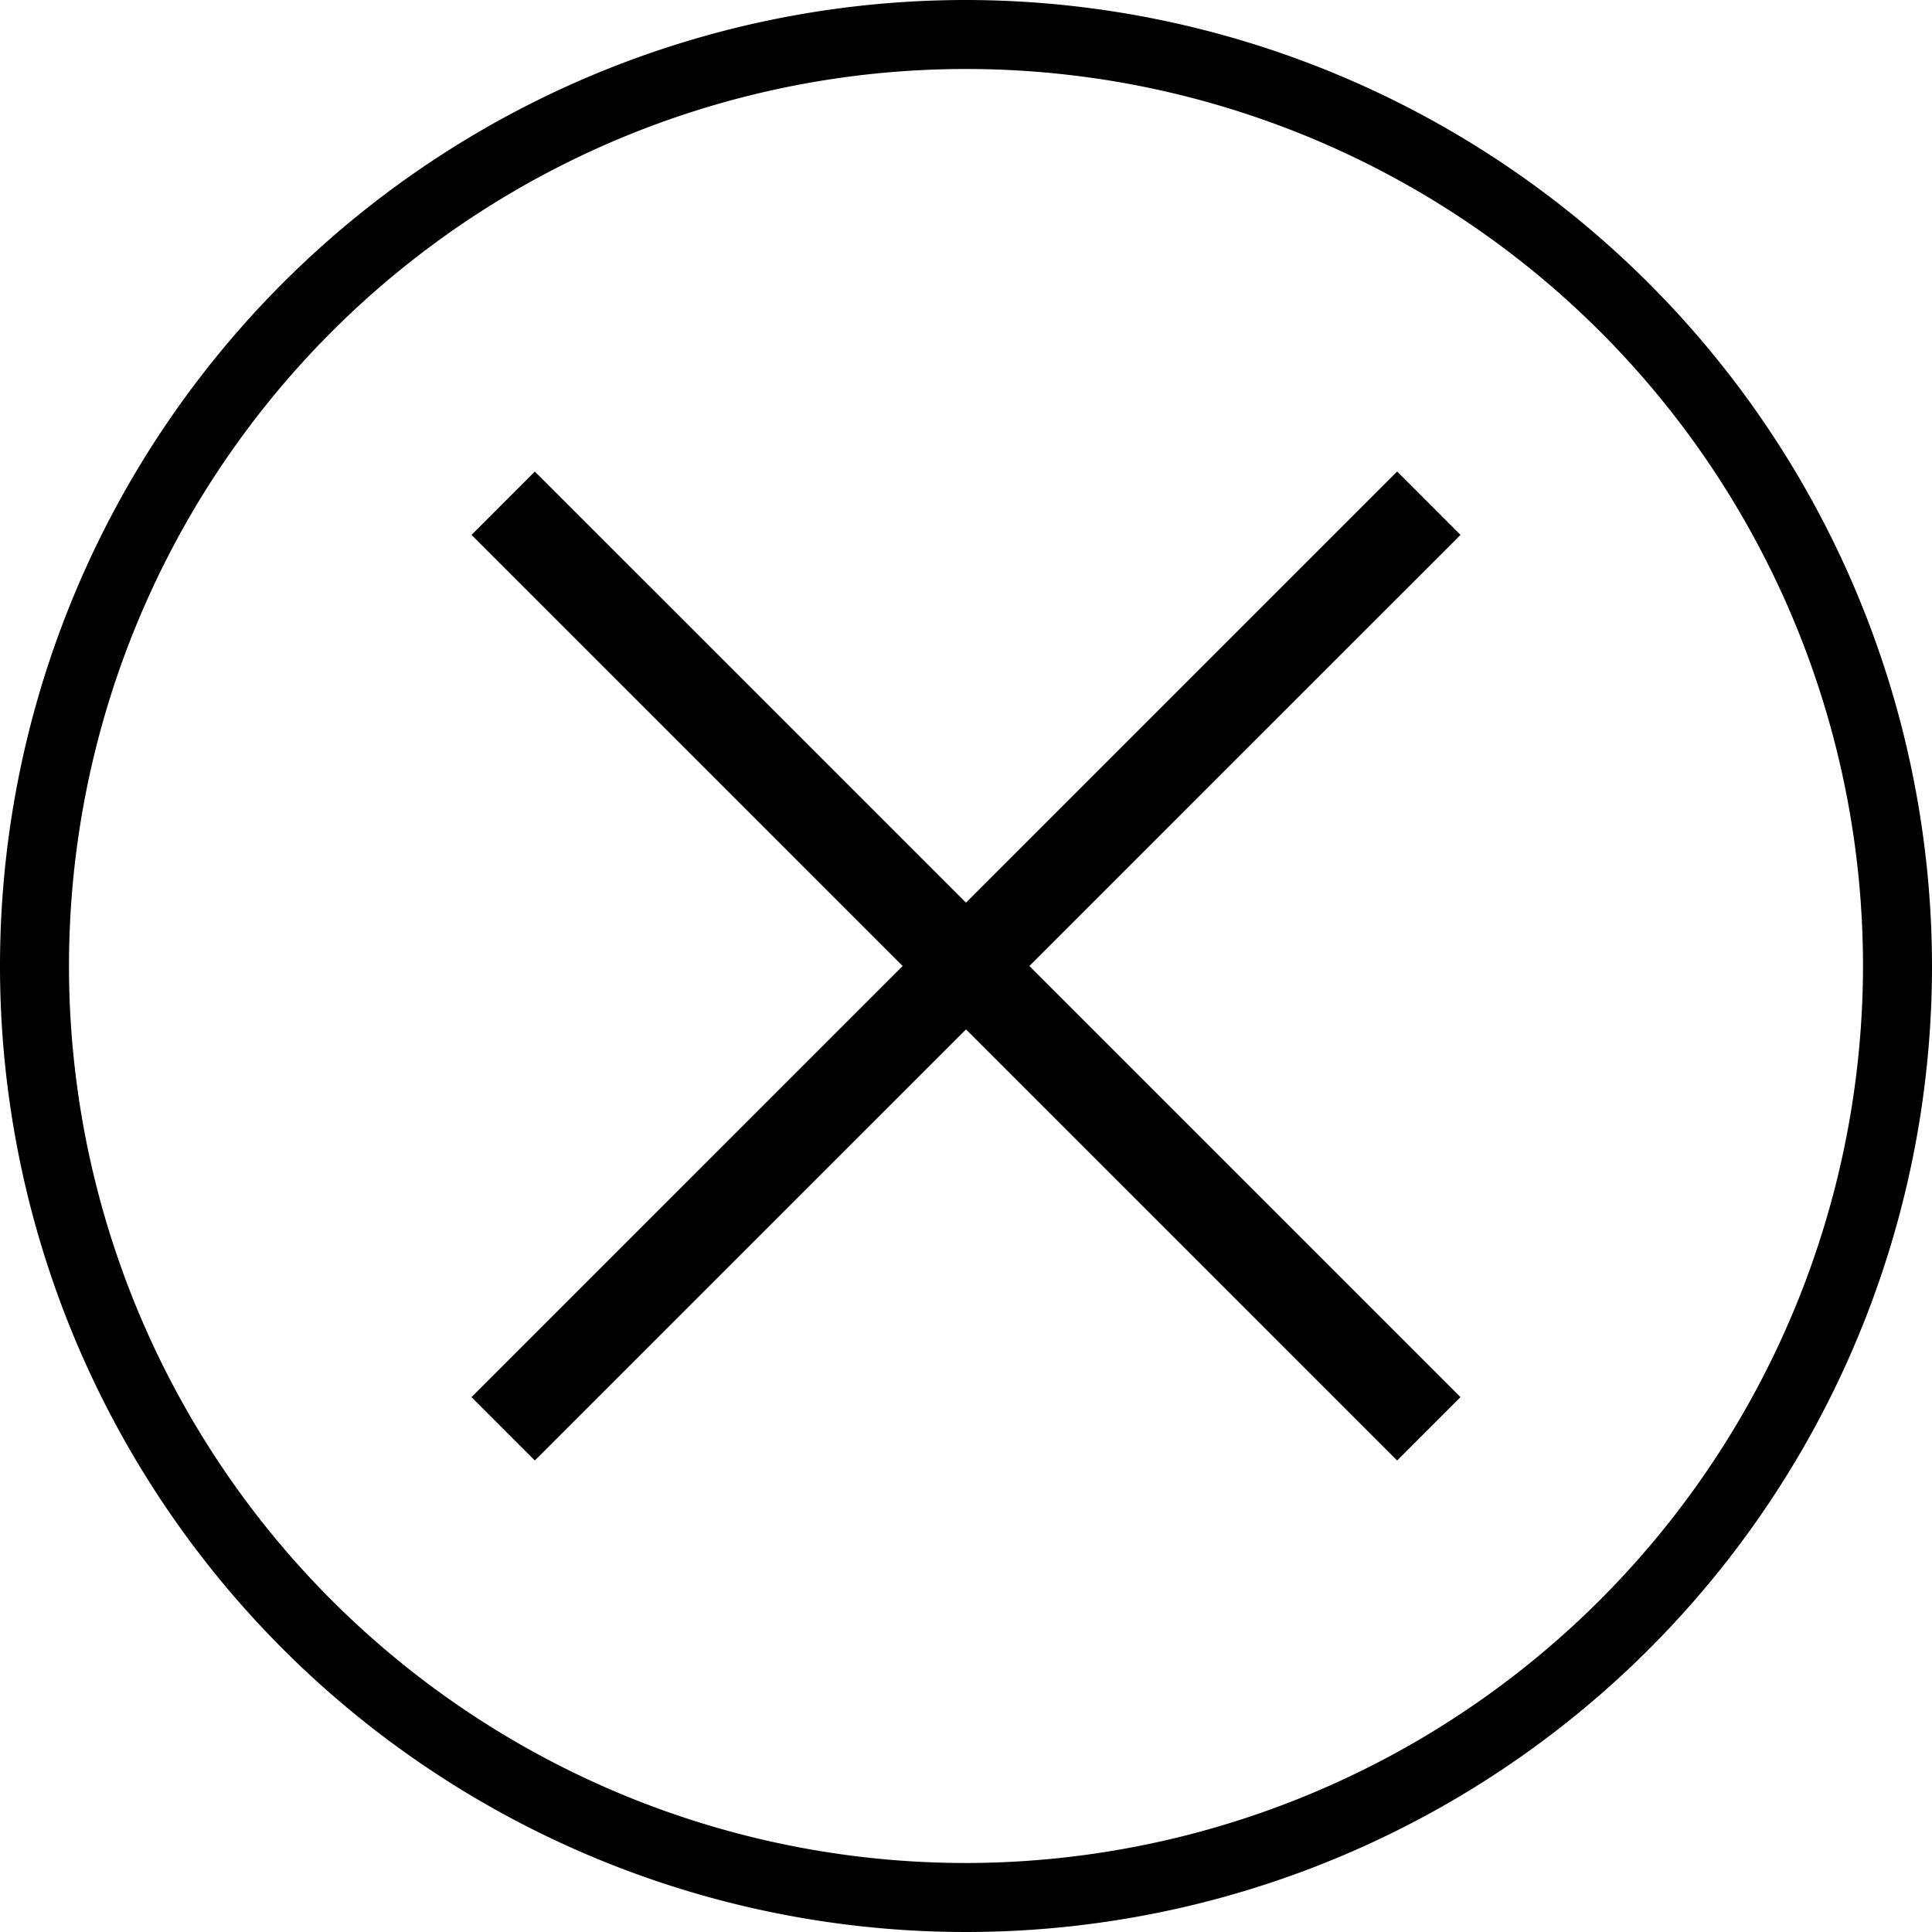 <svg xmlns="http://www.w3.org/2000/svg" viewBox="0 0 59 59">
  <defs>
    <style>
      .cls-1 {
        fill: #000;
      }
    </style>
  </defs>
  <g id="noun_Close_1292415_000000" transform="translate(-8 -8)">
    <path id="Path_198" data-name="Path 198" class="cls-1" d="M55.791,27.525,42.625,40.69,29.458,27.525,27.524,29.46,40.69,42.625,27.524,55.791l1.934,1.935L42.625,44.561,55.791,57.726l1.936-1.935L44.561,42.625,57.727,29.46Z" transform="translate(-5.125 -5.125)"/>
    <path id="Path_199" data-name="Path 199" class="cls-1" d="M37.5,8A29.5,29.5,0,1,0,67,37.5,29.533,29.533,0,0,0,37.5,8Zm0,56.893A27.393,27.393,0,1,1,64.893,37.5,27.424,27.424,0,0,1,37.5,64.893Z" transform="translate(0 0)"/>
  </g>
</svg>
